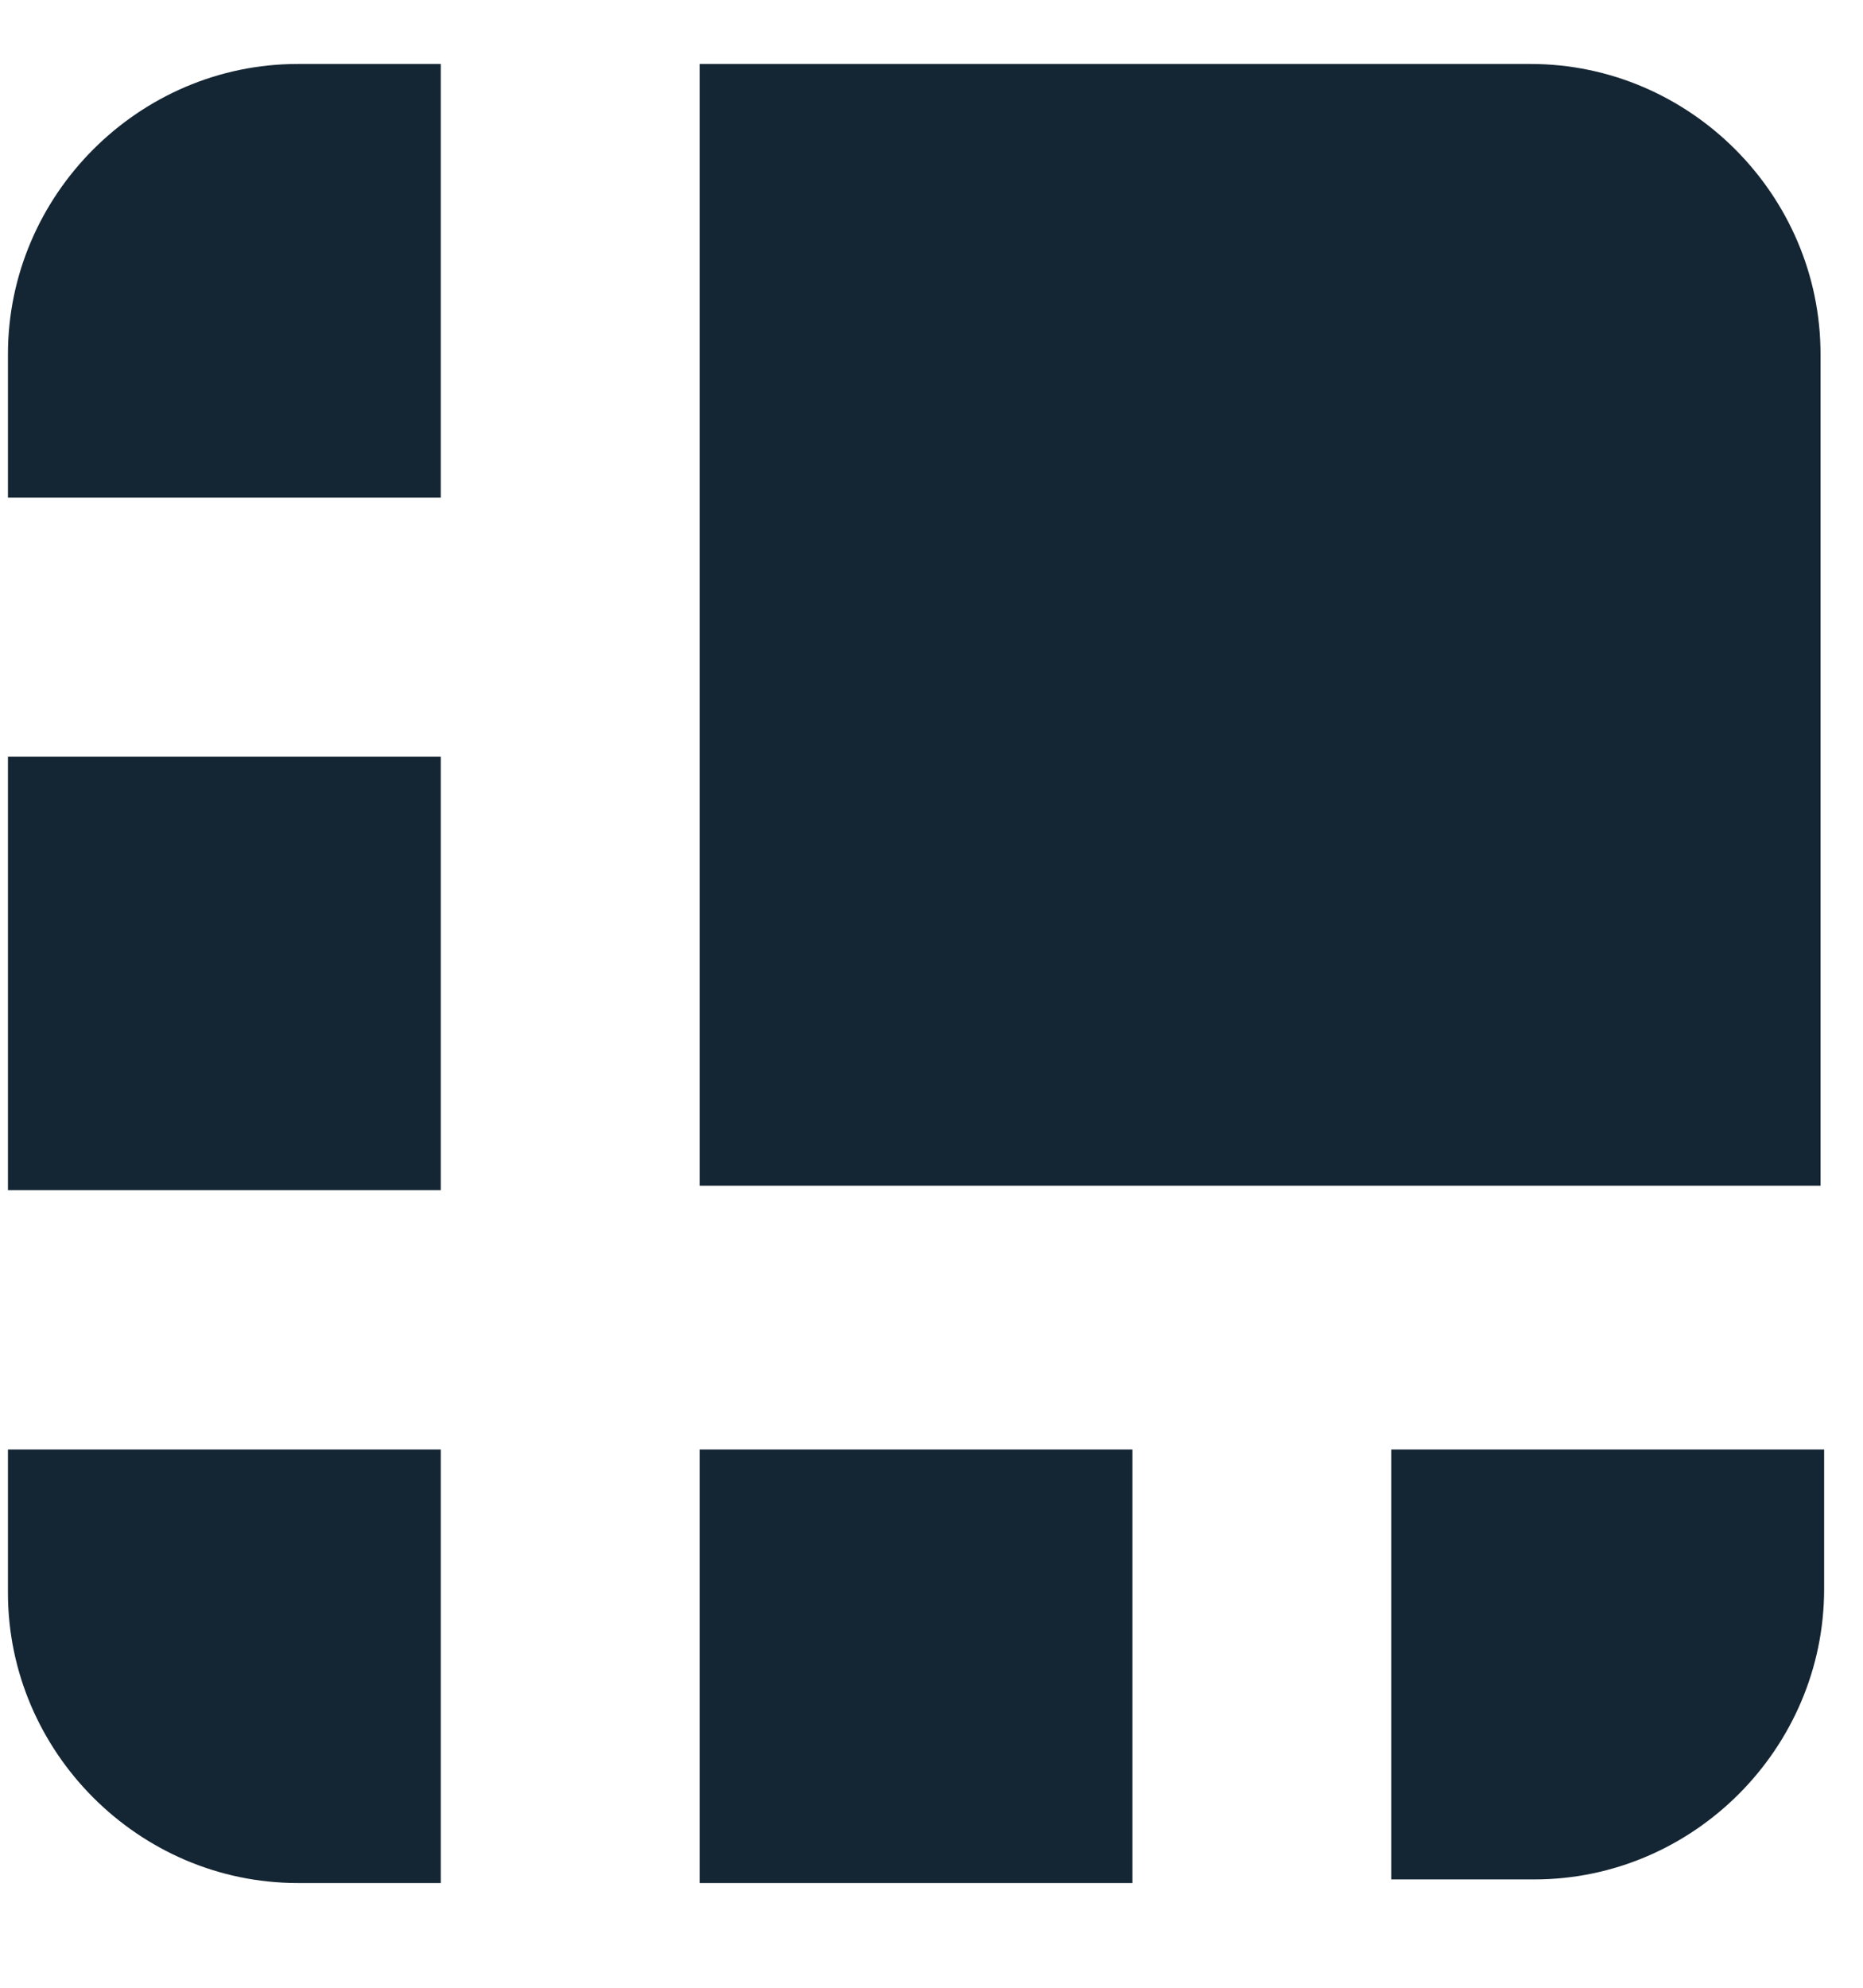 <svg width="15" height="16" viewBox="0 0 15 16" fill="none" xmlns="http://www.w3.org/2000/svg">
<g clip-path="url(#clip0_203_3766)">
<path d="M12.317 0.515H5.633V9.544H14.658V2.851C14.658 1.569 13.604 0.515 12.324 0.515H12.317V0.515ZM3.549 0.515H2.397C1.118 0.515 0.064 1.57 0.064 2.851V4.005H3.549V0.514V0.515ZM0.064 6.091H3.549V9.58H0.064V6.091H0.064ZM11.202 15.128H12.354C13.634 15.128 14.687 14.073 14.687 12.791V11.667H11.202V15.128ZM5.633 11.667H9.118V15.157H5.633V11.667V11.667ZM0.064 11.667V12.821C0.064 14.102 1.118 15.157 2.397 15.157H3.549V11.667H0.064H0.064Z" fill="#142533"/>
</g>
<defs>
<clipPath id="clip0_203_3766">
<rect width="15" height="15" fill="white" transform="translate(0 0.5)"/>
</clipPath>
</defs>
</svg>
